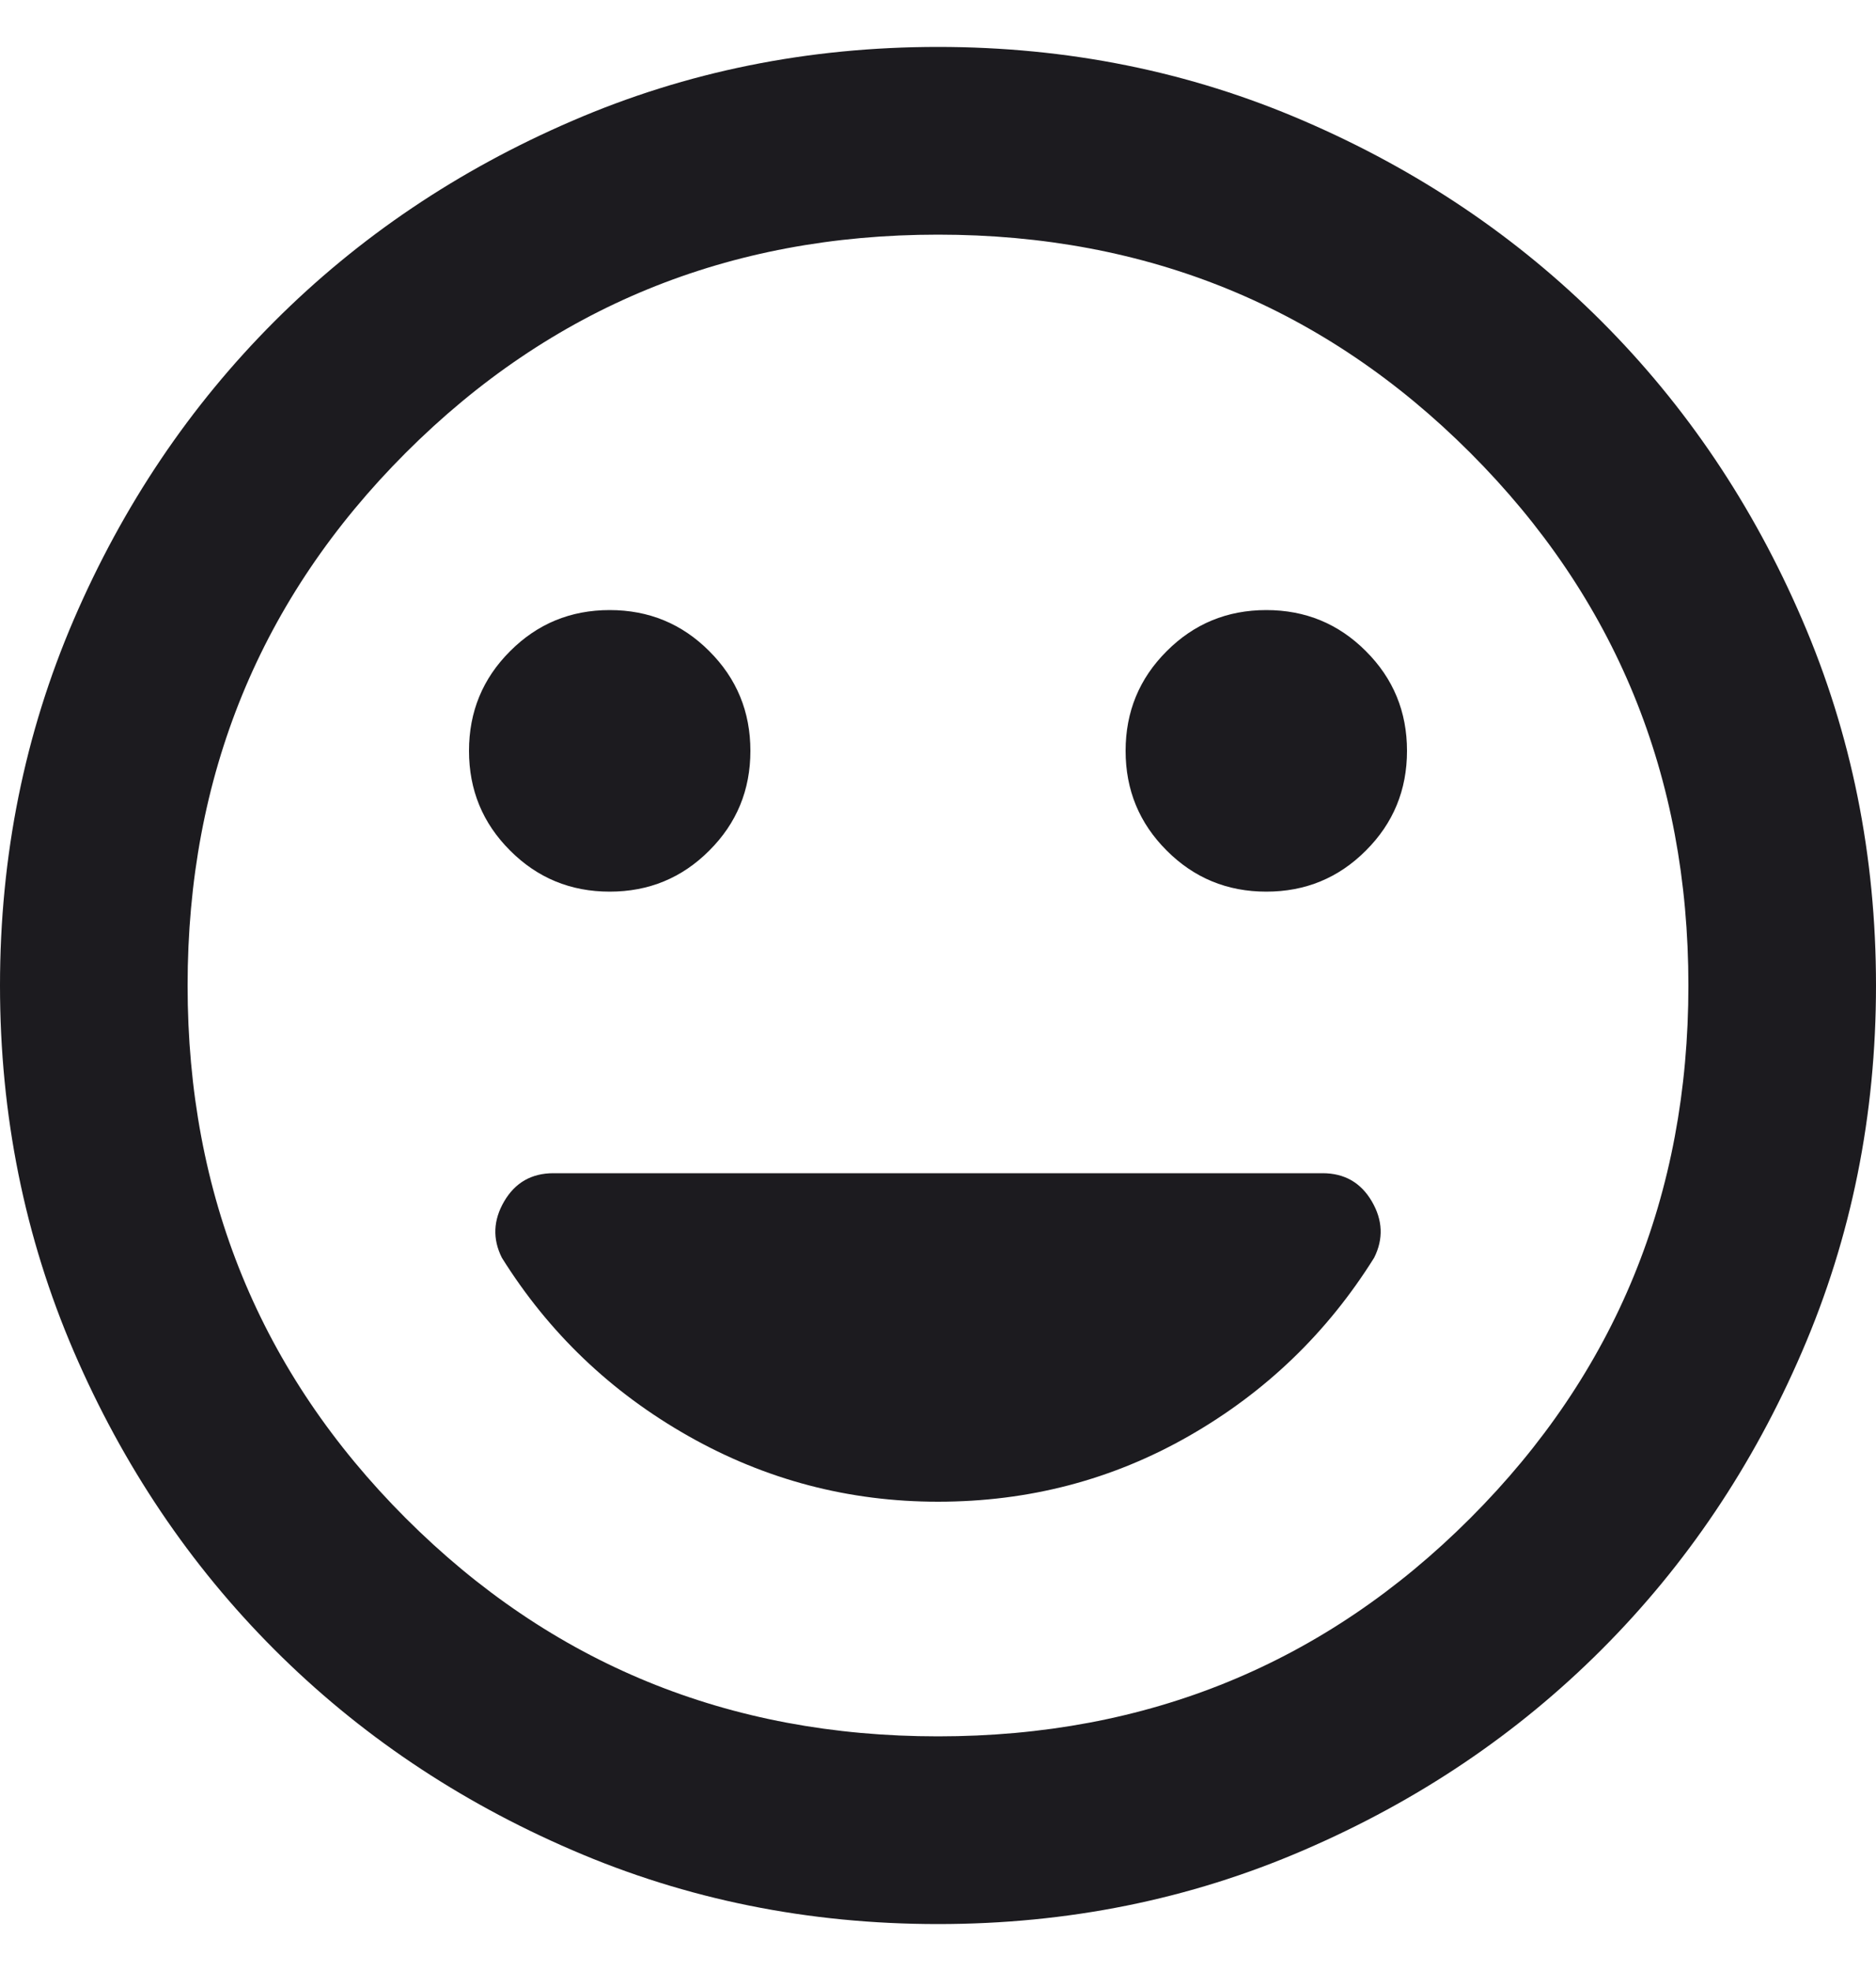 <svg width="20" height="21" viewBox="0 0 20 21" fill="none" xmlns="http://www.w3.org/2000/svg">
<path d="M13.5 9.5C13.917 9.5 14.271 9.354 14.562 9.062C14.854 8.771 15 8.417 15 8C15 7.583 14.854 7.229 14.562 6.938C14.271 6.646 13.917 6.5 13.5 6.5C13.083 6.5 12.729 6.646 12.438 6.938C12.146 7.229 12 7.583 12 8C12 8.417 12.146 8.771 12.438 9.062C12.729 9.354 13.083 9.5 13.5 9.5ZM6.5 9.5C6.917 9.5 7.271 9.354 7.562 9.062C7.854 8.771 8 8.417 8 8C8 7.583 7.854 7.229 7.562 6.938C7.271 6.646 6.917 6.5 6.5 6.5C6.083 6.5 5.729 6.646 5.438 6.938C5.146 7.229 5 7.583 5 8C5 8.417 5.146 8.771 5.438 9.062C5.729 9.354 6.083 9.5 6.5 9.5ZM10 20.5C8.617 20.5 7.317 20.238 6.1 19.712C4.883 19.188 3.825 18.475 2.925 17.575C2.025 16.675 1.312 15.617 0.787 14.4C0.263 13.183 0 11.883 0 10.5C0 9.117 0.263 7.817 0.787 6.6C1.312 5.383 2.025 4.325 2.925 3.425C3.825 2.525 4.883 1.812 6.1 1.288C7.317 0.762 8.617 0.5 10 0.5C11.383 0.5 12.683 0.762 13.9 1.288C15.117 1.812 16.175 2.525 17.075 3.425C17.975 4.325 18.688 5.383 19.212 6.6C19.738 7.817 20 9.117 20 10.5C20 11.883 19.738 13.183 19.212 14.4C18.688 15.617 17.975 16.675 17.075 17.575C16.175 18.475 15.117 19.188 13.9 19.712C12.683 20.238 11.383 20.5 10 20.5ZM10 18.5C12.233 18.5 14.125 17.725 15.675 16.175C17.225 14.625 18 12.733 18 10.5C18 8.267 17.225 6.375 15.675 4.825C14.125 3.275 12.233 2.5 10 2.5C7.767 2.5 5.875 3.275 4.325 4.825C2.775 6.375 2 8.267 2 10.5C2 12.733 2.775 14.625 4.325 16.175C5.875 17.725 7.767 18.5 10 18.5ZM10 16C10.967 16 11.858 15.767 12.675 15.3C13.492 14.833 14.15 14.2 14.65 13.4C14.75 13.2 14.742 13 14.625 12.8C14.508 12.6 14.333 12.5 14.1 12.5H5.9C5.667 12.5 5.492 12.6 5.375 12.8C5.258 13 5.25 13.2 5.35 13.4C5.85 14.2 6.513 14.833 7.338 15.3C8.162 15.767 9.05 16 10 16Z" fill="#1C1B1F"/>
</svg>
